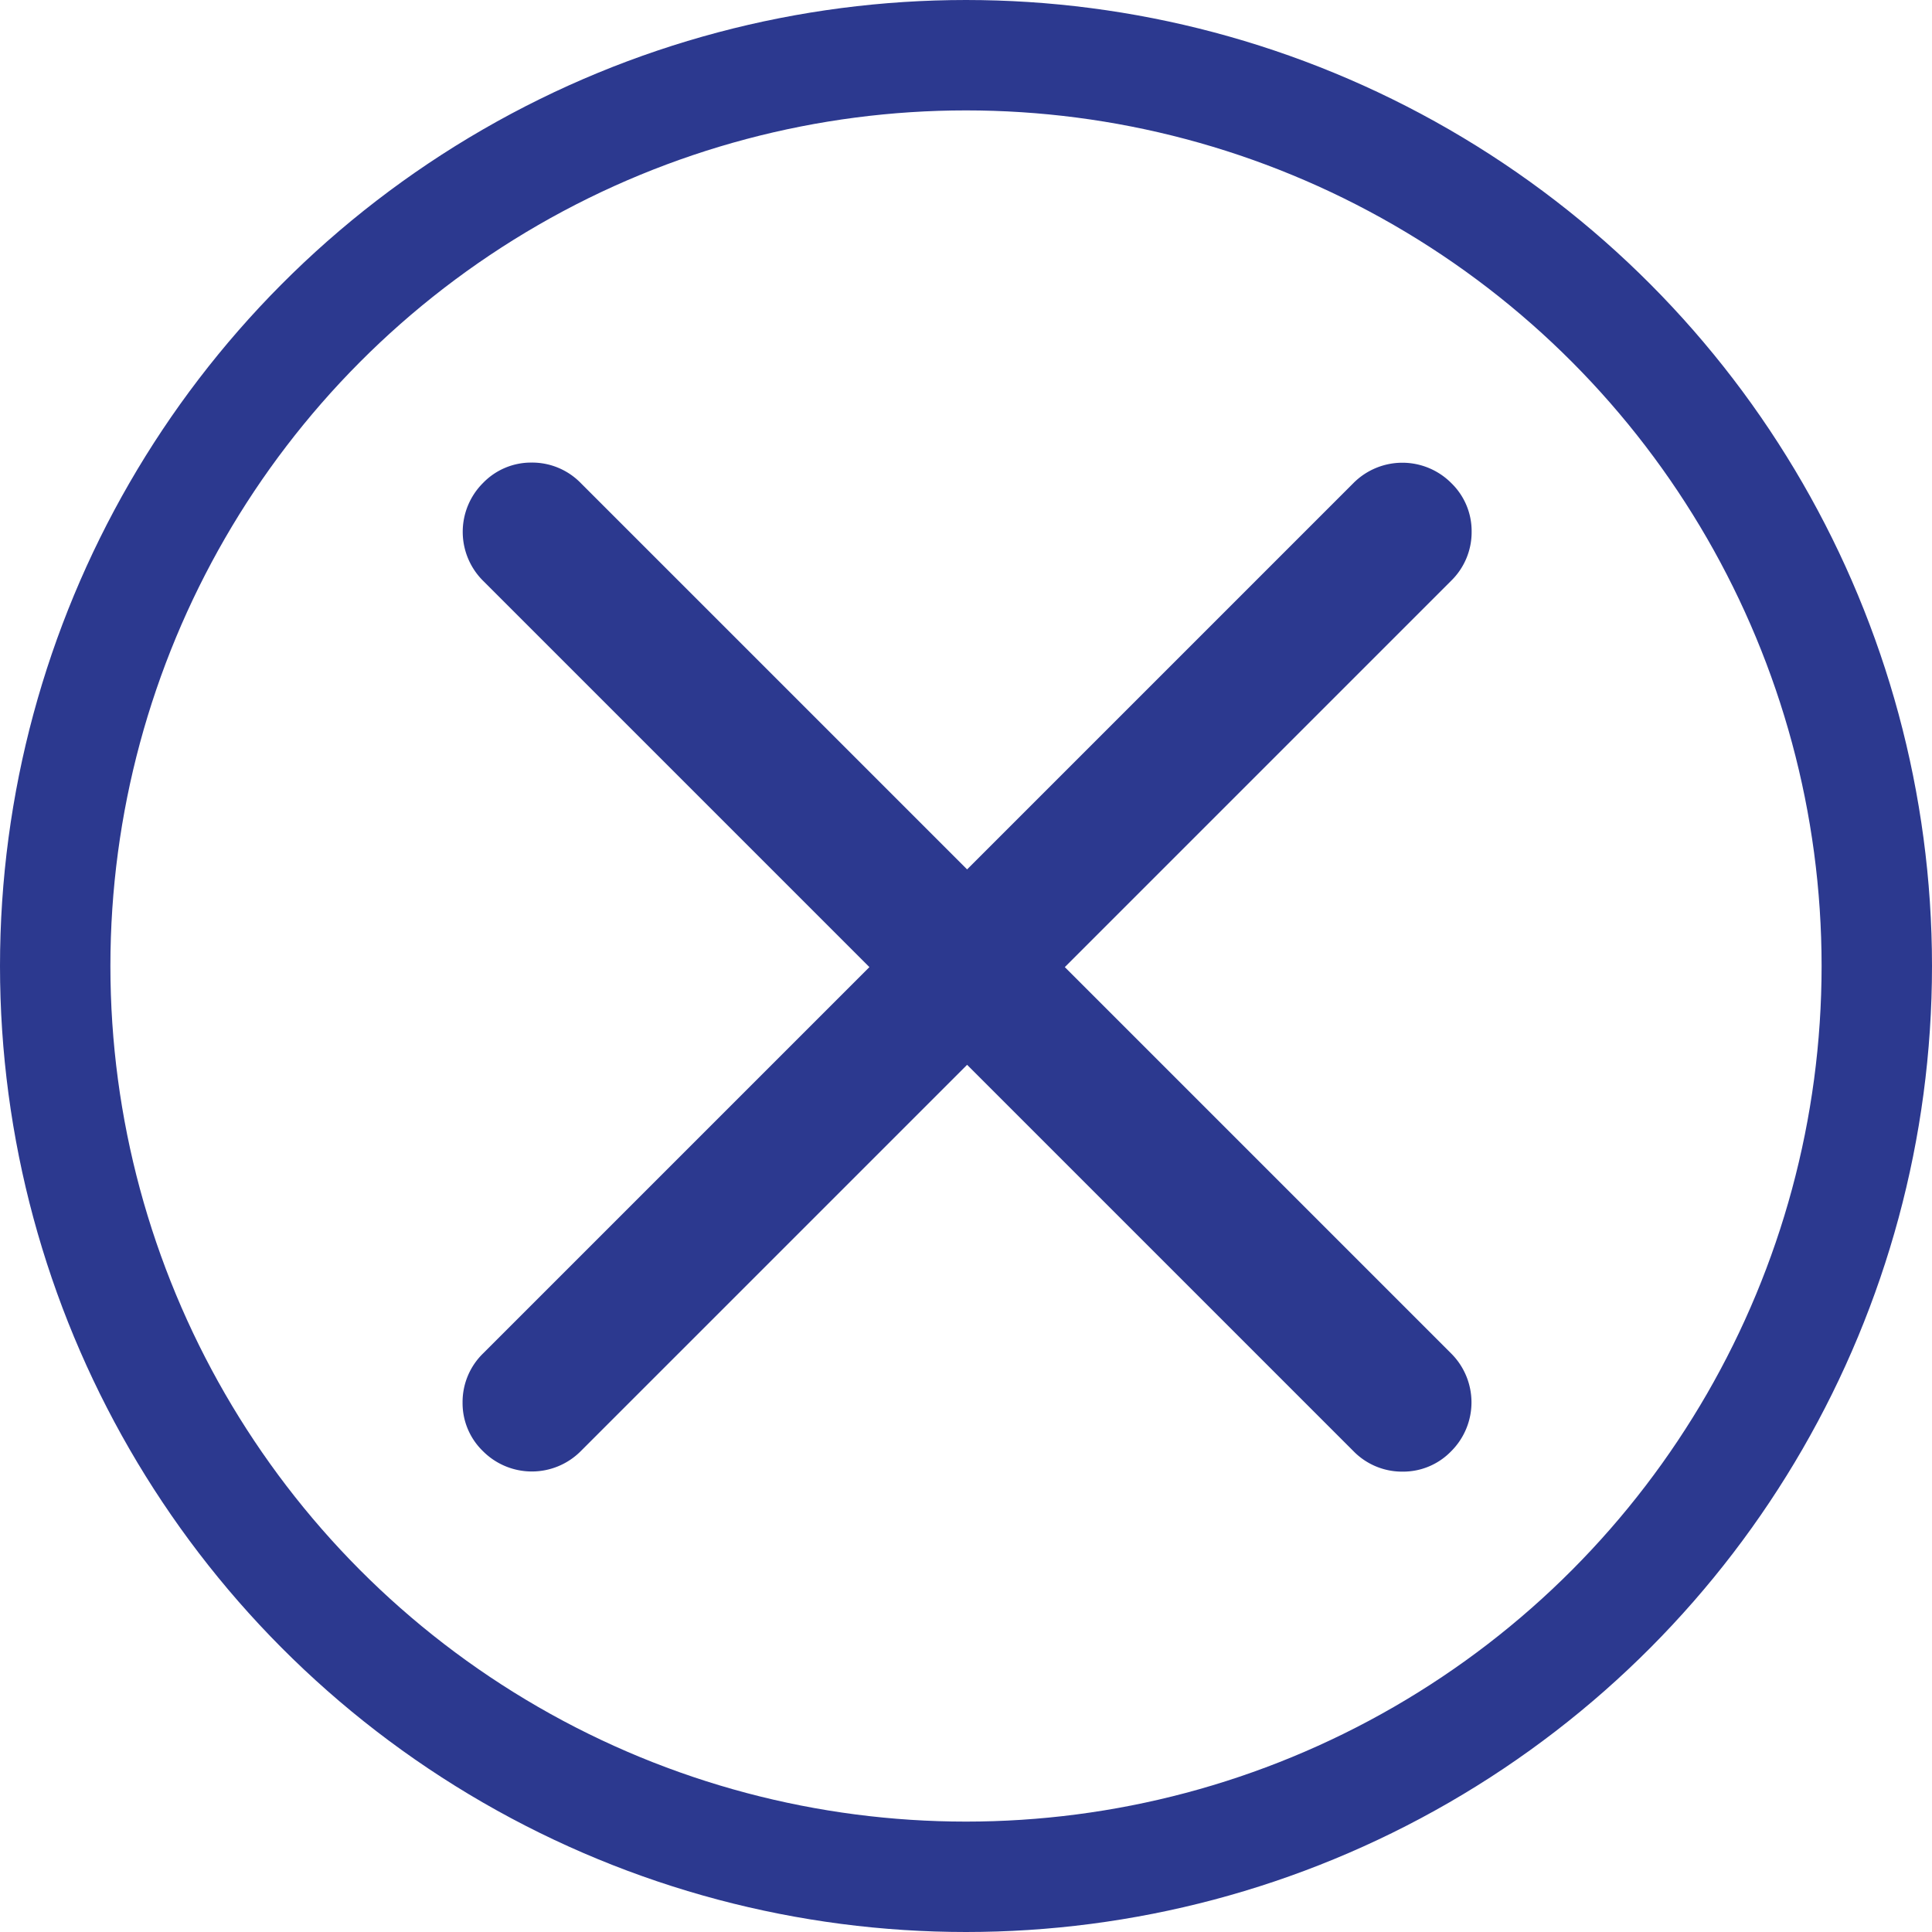 <svg xmlns="http://www.w3.org/2000/svg" viewBox="0 0 35 35"><defs><style>.cls-1,.cls-3{fill:none;}.cls-1{stroke:#2c398f;stroke-miterlimit:10;stroke-width:2px;}.cls-2{fill:#2c398f;}</style></defs><g id="Layer_2" data-name="Layer 2"><g id="Layer_1-2" data-name="Layer 1"><circle class="cls-1" cx="17.5" cy="17.5" r="16.5"/><path class="cls-2" d="M24.52,26.29a1.23,1.23,0,0,0,.89.37,1.21,1.21,0,0,0,.88-.37,1.25,1.25,0,0,0,0-1.77l-7-7,7-7a1.23,1.23,0,0,0,.37-.89,1.21,1.21,0,0,0-.37-.88,1.25,1.25,0,0,0-1.77,0l-7,7-7-7a1.23,1.23,0,0,0-.89-.37,1.21,1.21,0,0,0-.88.37,1.25,1.25,0,0,0,0,1.77l7,7-7,7a1.23,1.23,0,0,0-.37.89,1.21,1.21,0,0,0,.37.88,1.25,1.25,0,0,0,1.77,0l7-7Z"/><rect class="cls-3" width="35" height="35"/></g></g></svg>